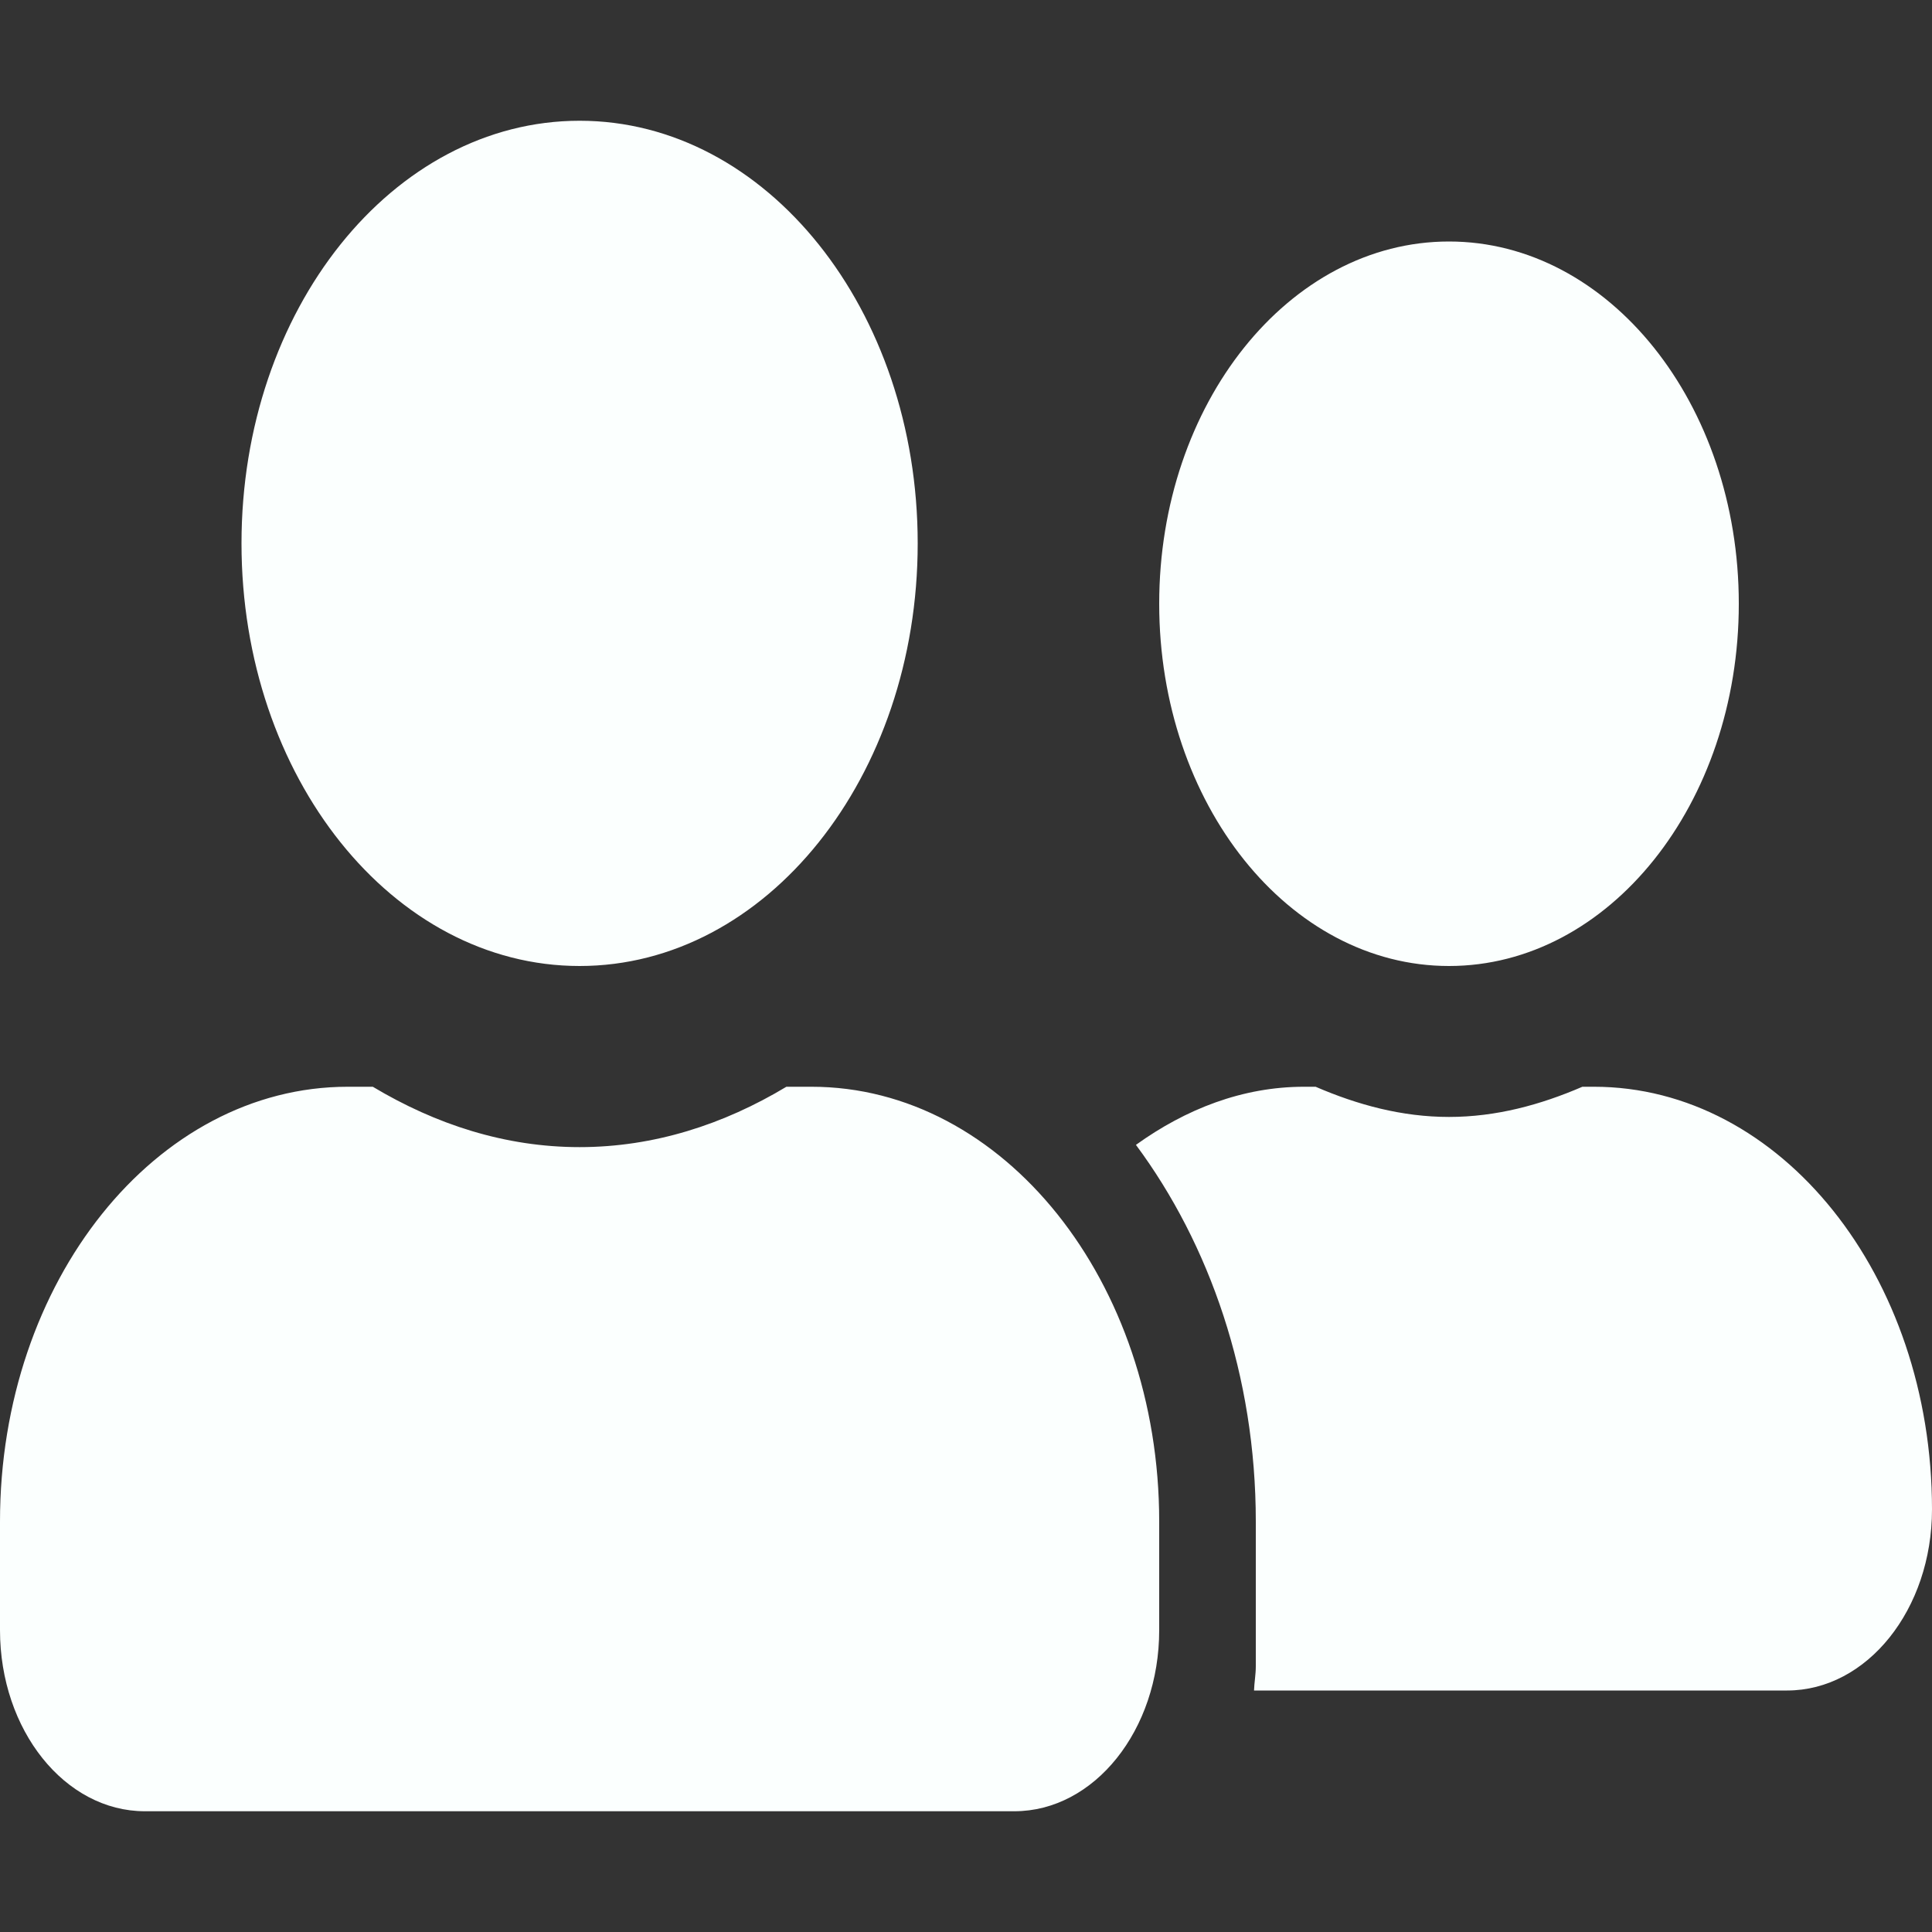 <svg width="24" height="24" viewBox="0 0 24 24" fill="none" xmlns="http://www.w3.org/2000/svg">
<rect x="0" y="0" width="24" height="24" fill="#333333" stroke="none"/>
<g id="fa-solid:user-friends">
<path id="Vector" d="M7.2 12C9.521 12 11.4 9.652 11.4 6.75C11.4 3.848 9.521 1.5 7.2 1.5C4.879 1.5 3 3.848 3 6.75C3 9.652 4.879 12 7.2 12ZM10.08 13.5H9.769C8.989 13.969 8.123 14.25 7.2 14.25C6.277 14.25 5.415 13.969 4.631 13.5H4.32C1.935 13.5 0 15.919 0 18.9V20.25C0 21.492 0.806 22.5 1.8 22.5H12.6C13.594 22.5 14.4 21.492 14.4 20.25V18.9C14.4 15.919 12.465 13.5 10.08 13.5ZM18 12C19.988 12 21.6 9.984 21.6 7.5C21.6 5.016 19.988 3 18 3C16.012 3 14.4 5.016 14.4 7.5C14.4 9.984 16.012 12 18 12ZM19.8 13.5H19.657C19.136 13.725 18.585 13.875 18 13.875C17.415 13.875 16.864 13.725 16.343 13.5H16.2C15.435 13.5 14.73 13.777 14.111 14.222C15.026 15.455 15.6 17.091 15.6 18.9V20.7C15.6 20.803 15.581 20.902 15.578 21H22.2C23.194 21 24 19.992 24 18.75C24 15.848 22.121 13.5 19.8 13.5Z" fill="#FBFFFE"/>
</g>
</svg>
